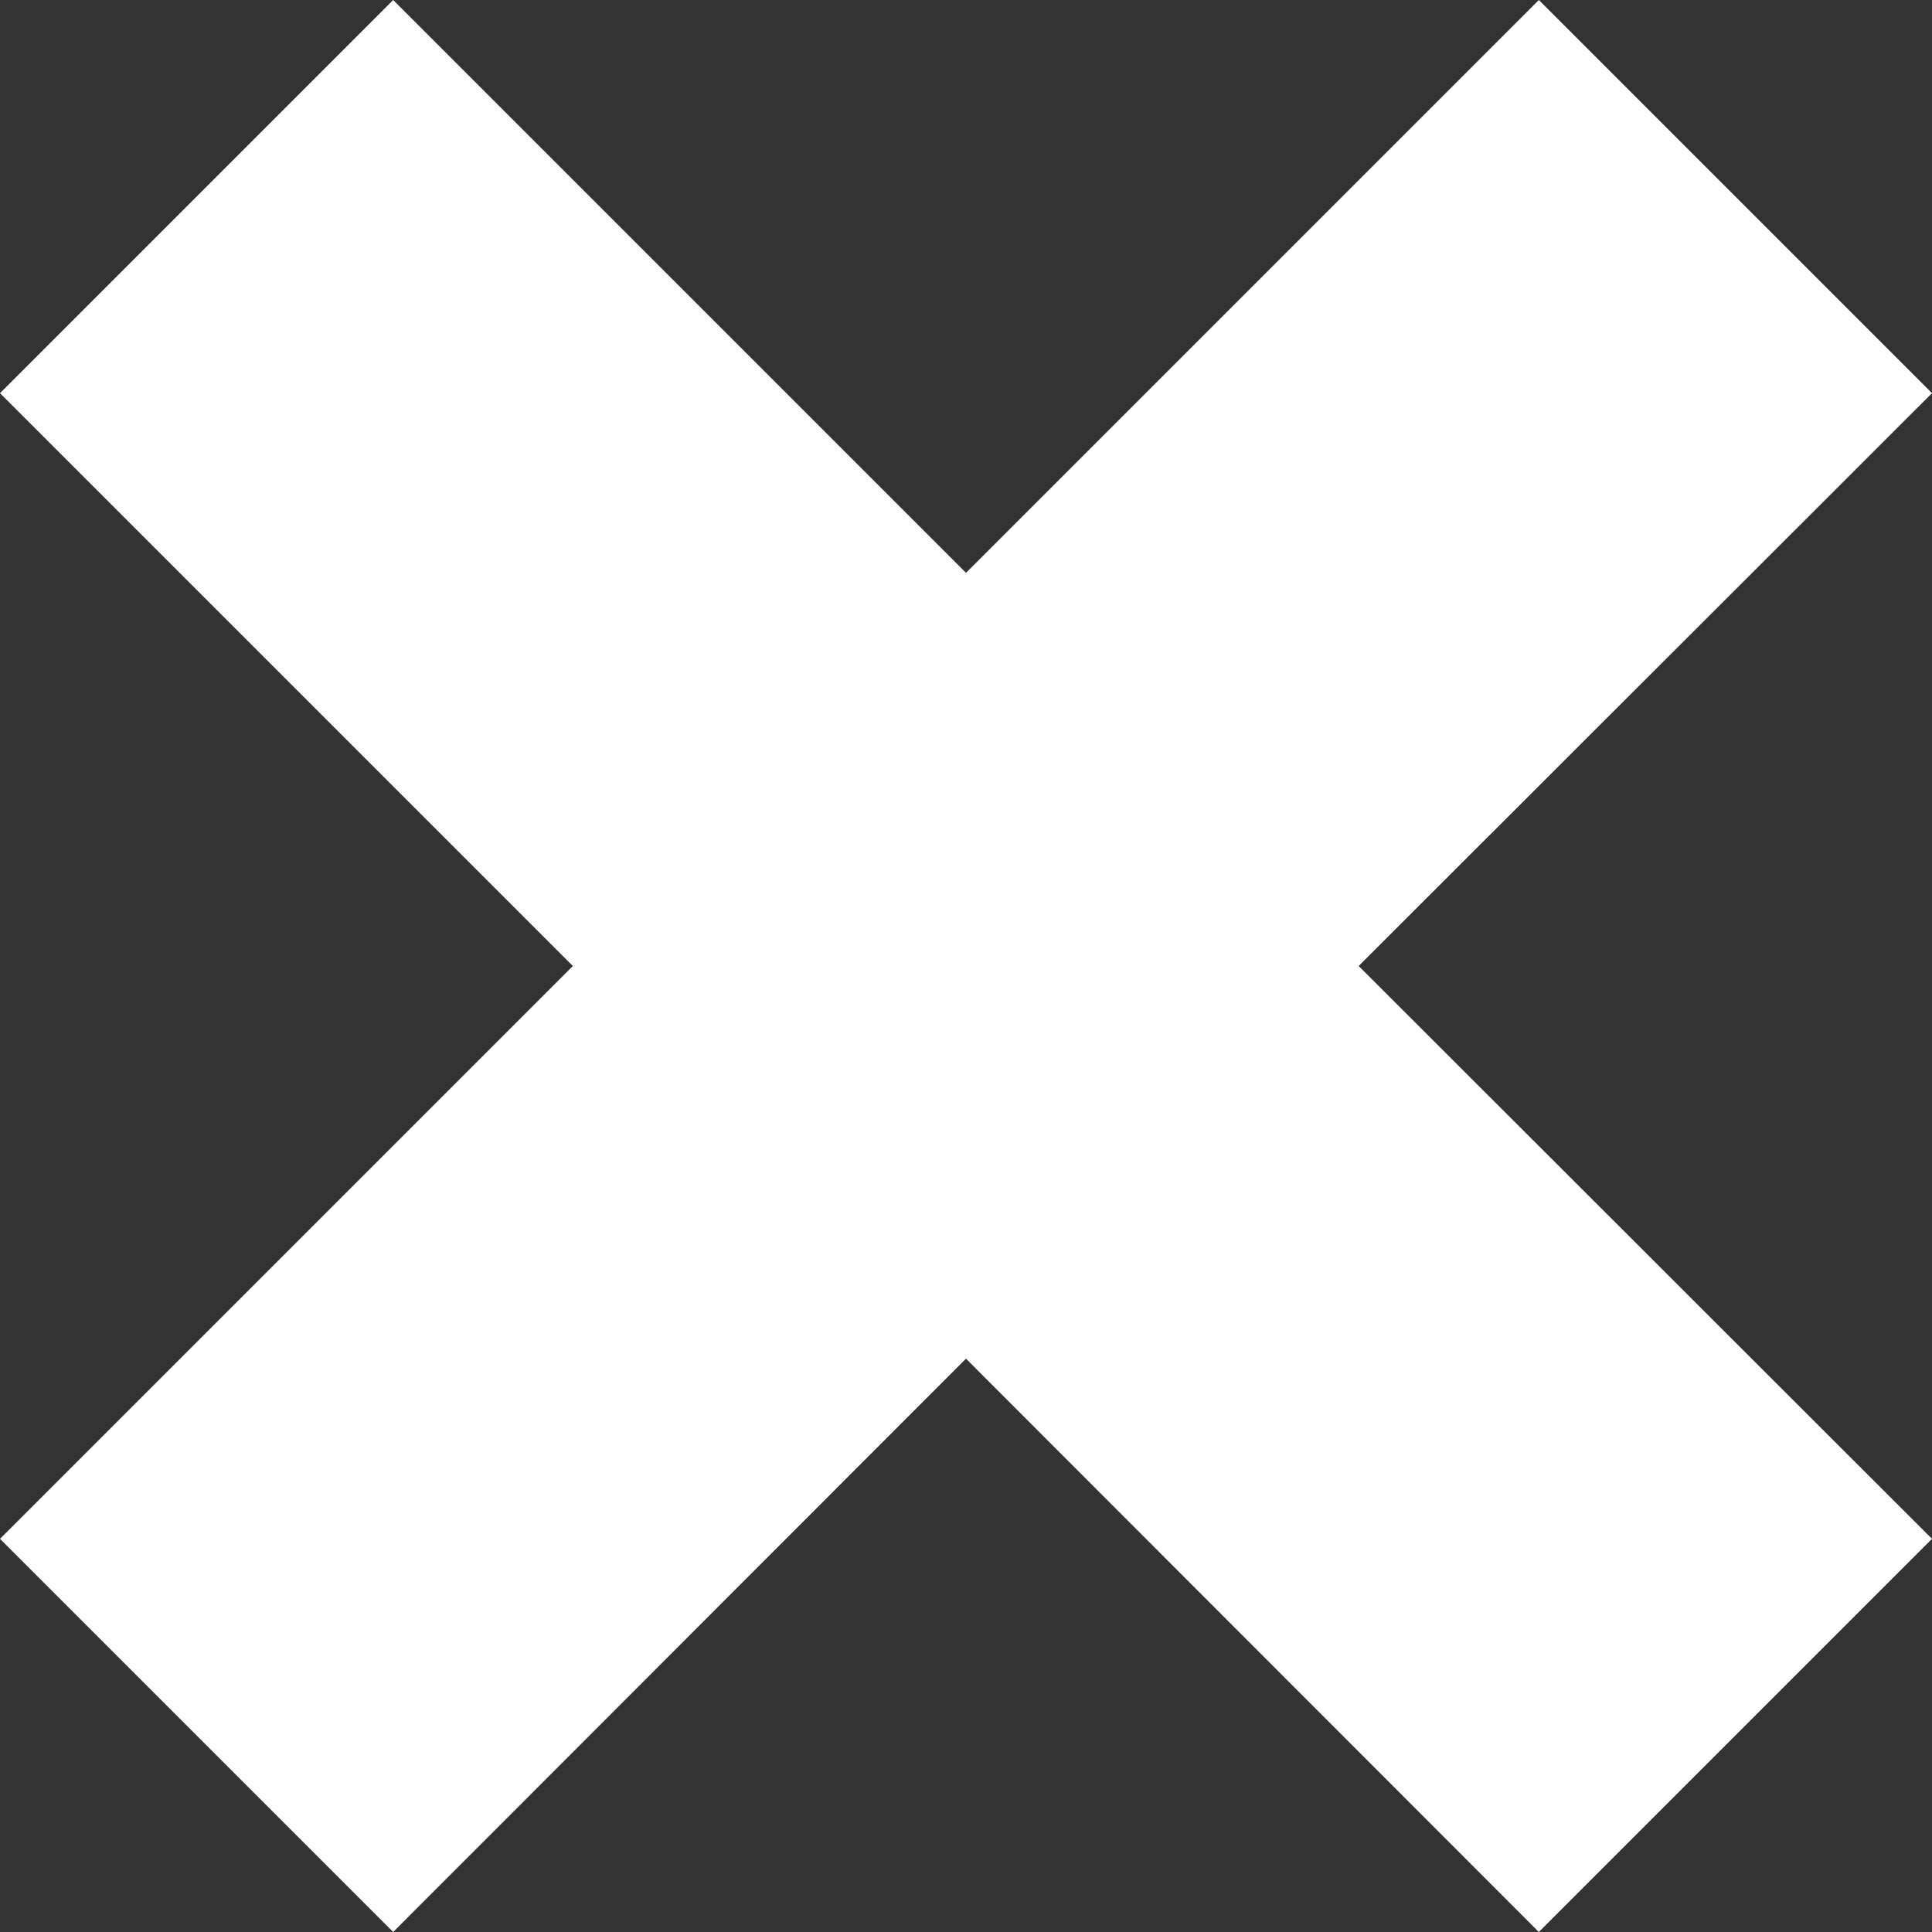 <svg width="24" height="24" viewBox="0 0 24 24" fill="none" xmlns="http://www.w3.org/2000/svg">
<rect x="0" y="0" width="24" height="24" fill="#333333" stroke="none"/>
<g id="Layer_1" clip-path="url(#clip0_21_17459)">
<path id="Vector" d="M24 4.884L19.116 0L12 7.116L4.884 0L0 4.884L7.116 12L0 19.116L4.884 24L12 16.878L19.116 24L24 19.116L16.878 12L24 4.884Z" fill="white"/>
</g>
<defs>
<clipPath id="clip0_21_17459">
<rect width="24" height="24" fill="white"/>
</clipPath>
</defs>
</svg>
